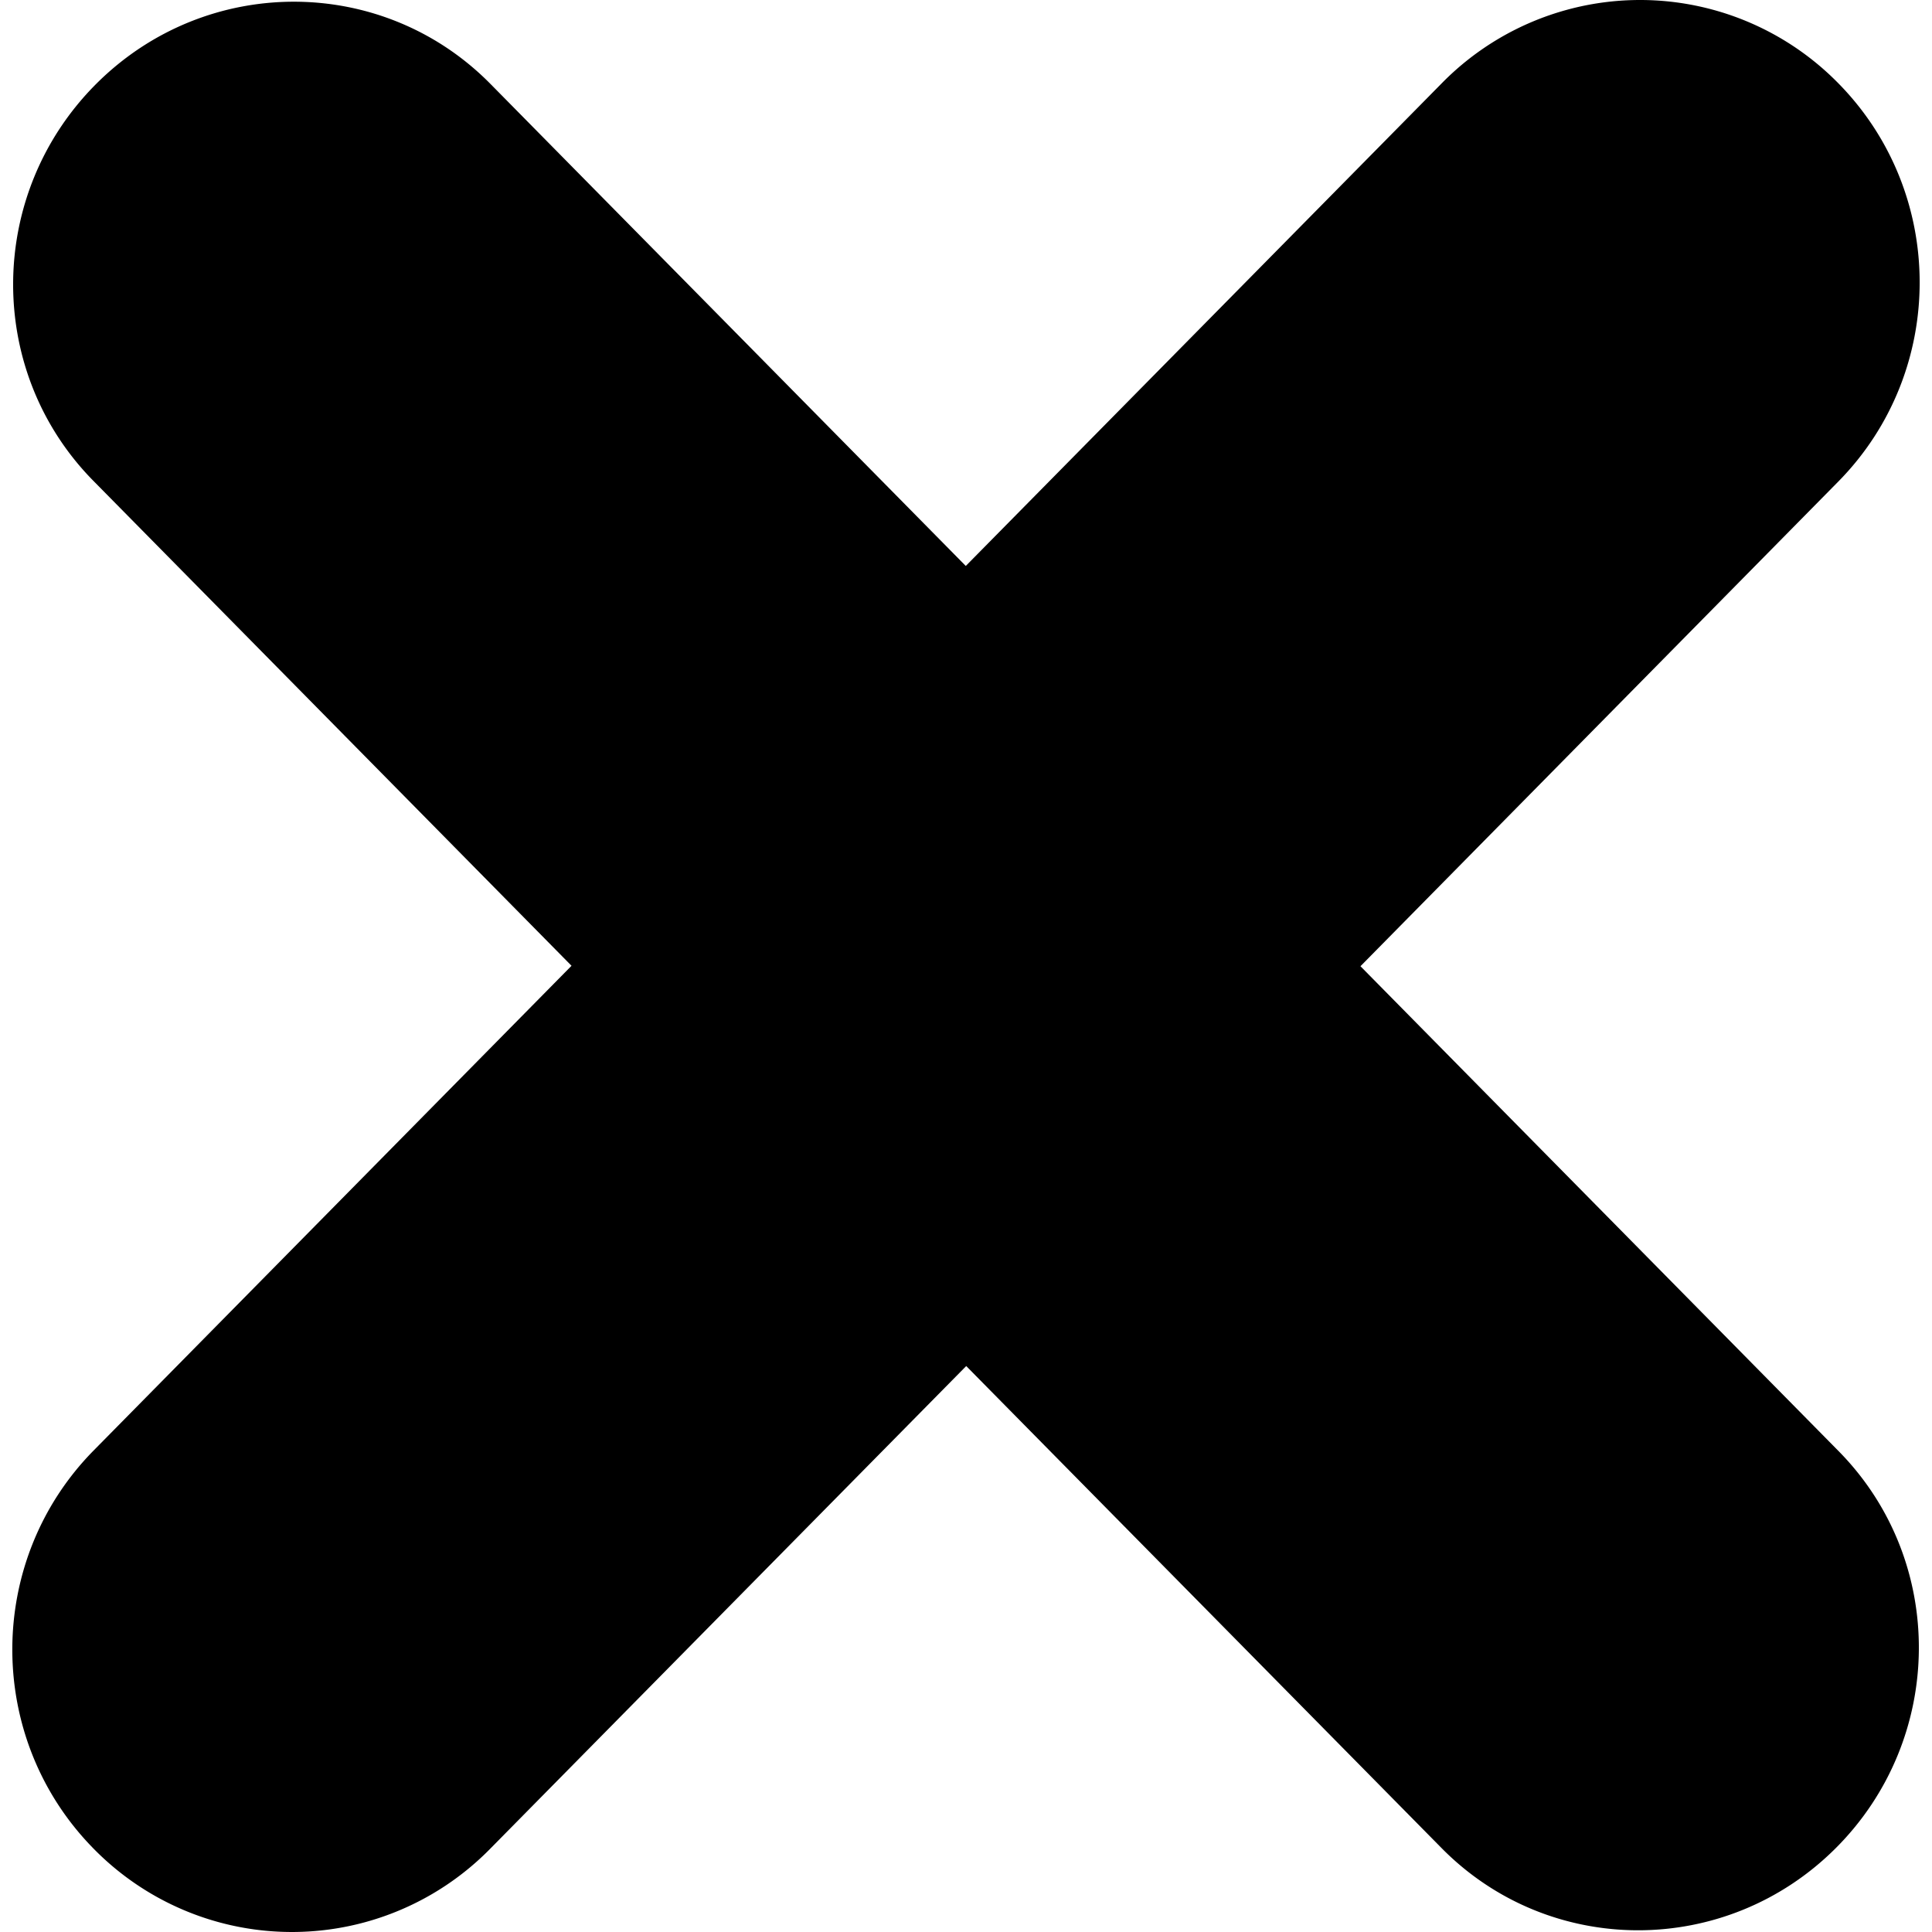 <svg version="1.1" id="Layer_1" xmlns="http://www.w3.org/2000/svg" x="0" y="0" width="16" height="16" viewBox="0 0 121.31 122.876" xml:space="preserve"><path fill-rule="evenodd" clip-rule="evenodd" d="M90.914 5.296a17.662 17.662 0 0125.154-.068c6.961 6.995 6.991 18.369.068 25.397L85.743 61.452l30.425 30.855c6.866 6.978 6.773 18.28-.208 25.247-6.983 6.964-18.21 6.946-25.074-.031L60.669 86.881 30.395 117.58a17.662 17.662 0 01-25.154.068c-6.961-6.995-6.992-18.369-.068-25.397l30.393-30.827L5.142 30.568c-6.867-6.978-6.773-18.28.208-25.247 6.983-6.963 18.21-6.946 25.074.031l30.217 30.643L90.914 5.296z"/></svg>